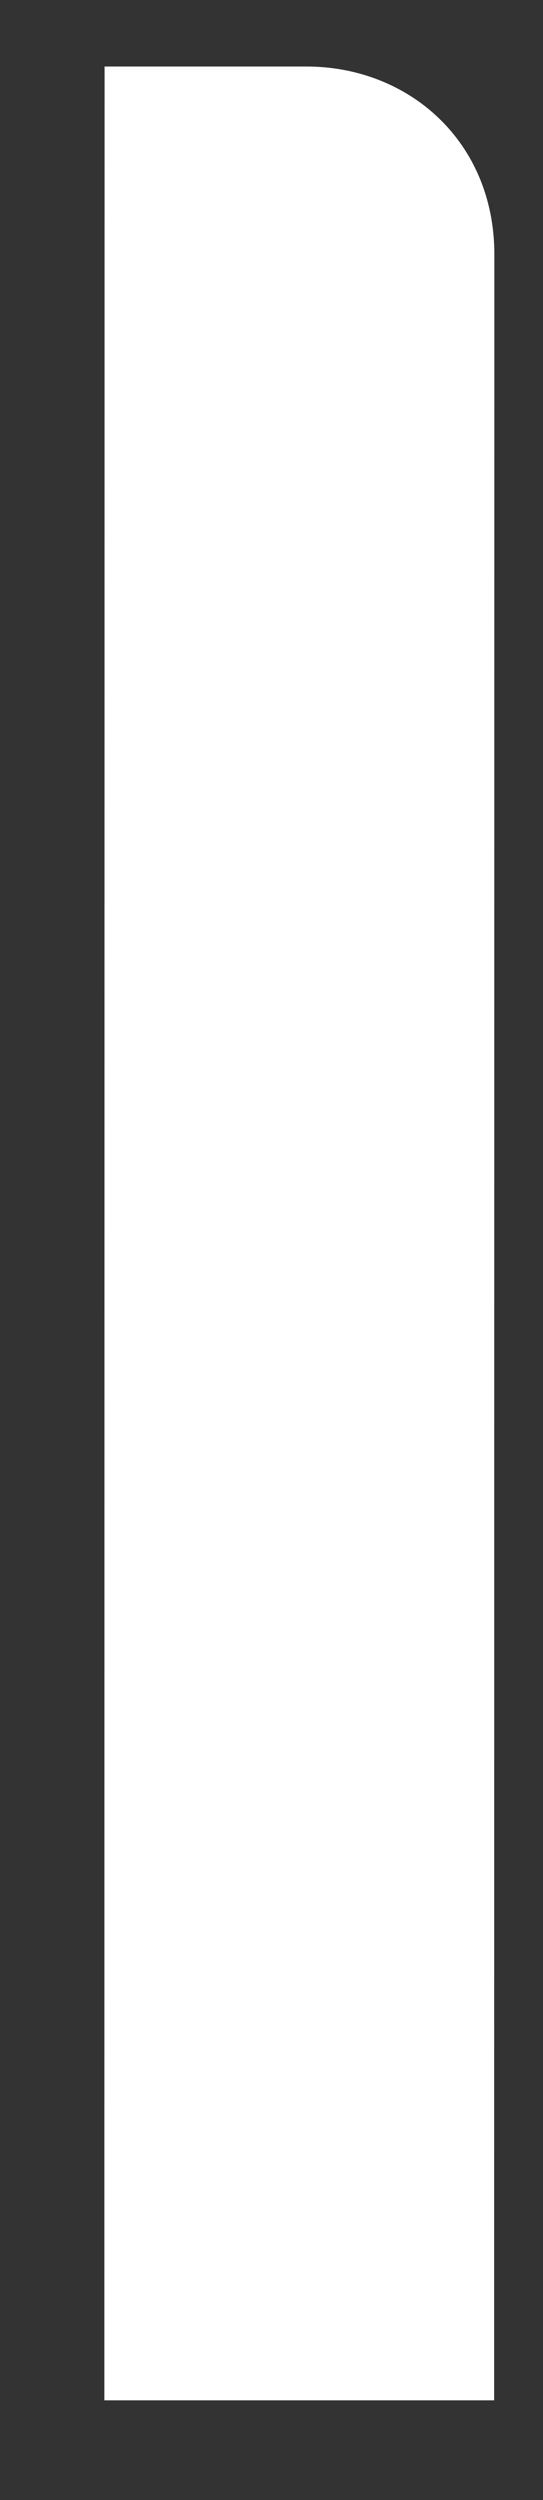 <svg width="70" height="322" viewBox="0 0 5 23" fill="none" xmlns="http://www.w3.org/2000/svg">
<rect x="0" y="0" width="5" height="23" fill="#333333" stroke="none"/>
<path d="M2.821 0.612H0.963L0.961 22.083H4.55L4.552 2.34C4.552 1.303 3.765 0.612 2.821 0.612Z" fill="white"/>
</svg>
